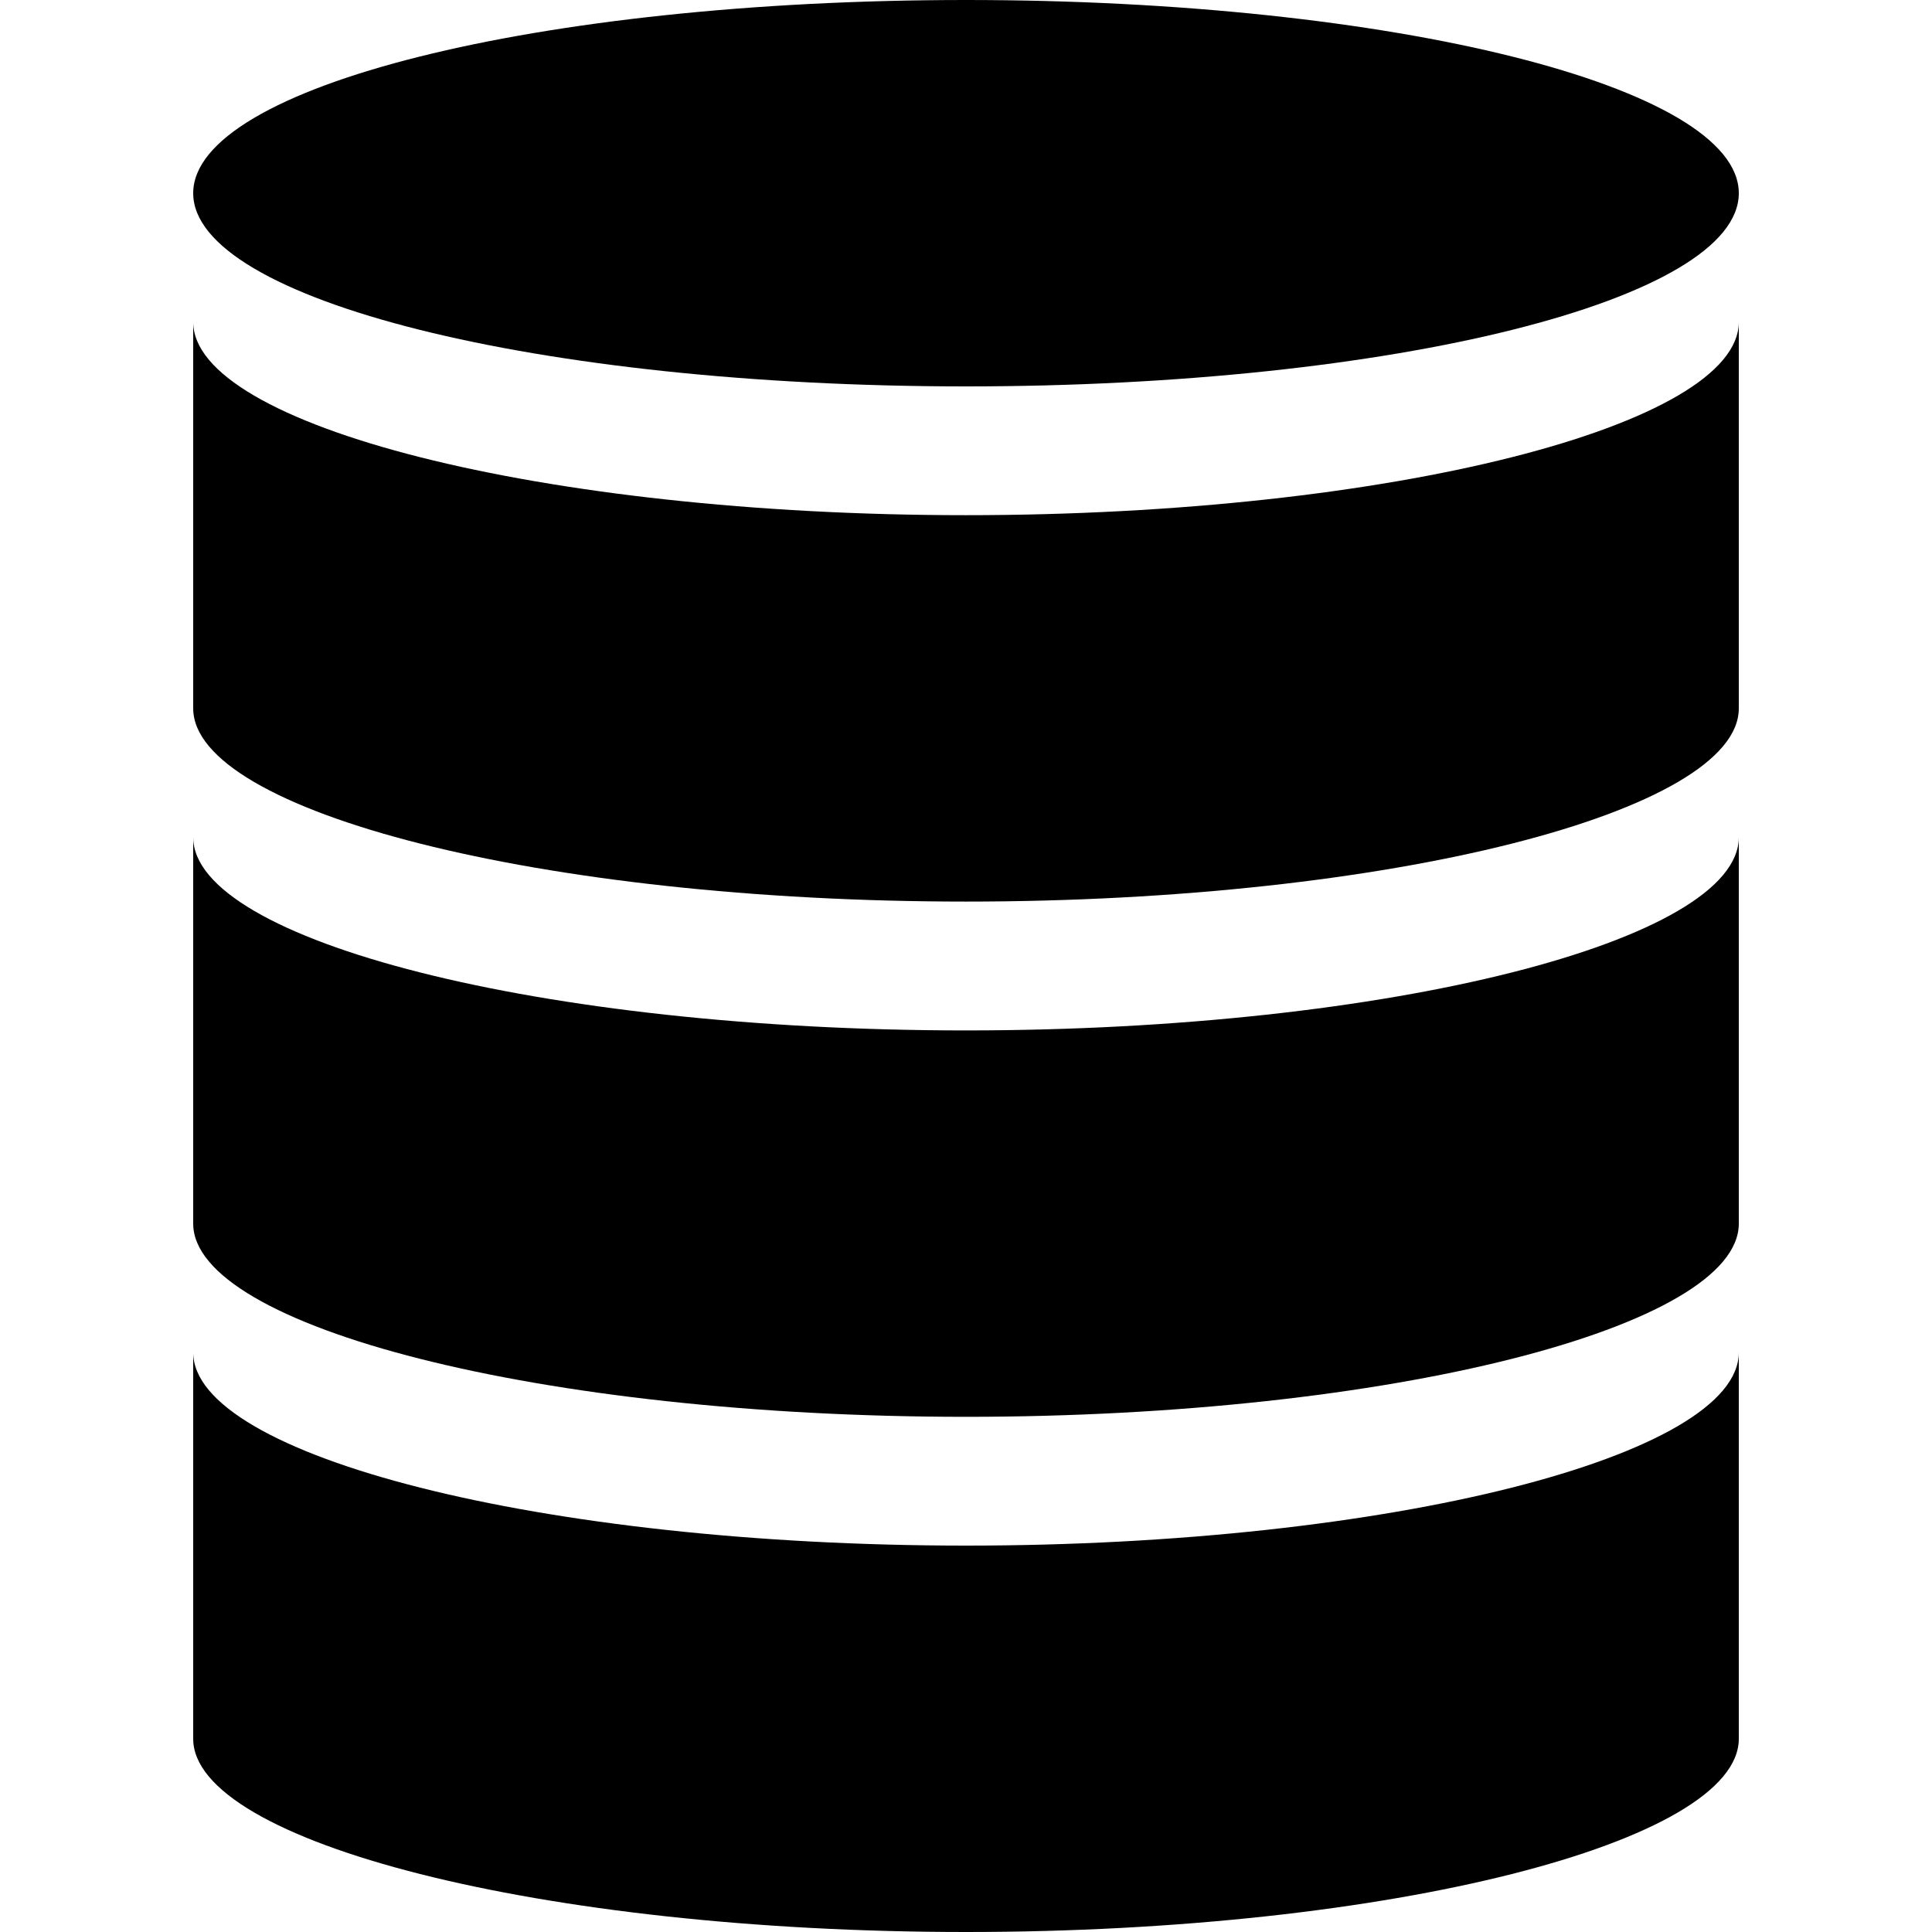 <svg version="1.1" xmlns="http://www.w3.org/2000/svg" width="32" height="32" viewBox="0 0 32 32">
<title>database_filled</title>
<path d="M28.8 3.2c0 1.766-5.73 3.2-12.8 3.2s-12.8-1.434-12.8-3.2 5.73-3.2 12.8-3.2 12.8 1.434 12.8 3.2z"></path>
<path d="M16 8.533c-7.040 0-12.8-1.493-12.8-3.2v6.4c0 1.707 5.76 3.2 12.8 3.2s12.8-1.493 12.8-3.2v-6.4c0 1.707-5.76 3.2-12.8 3.2z"></path>
<path d="M16 17.067c-7.040 0-12.8-1.493-12.8-3.2v6.4c0 1.707 5.76 3.2 12.8 3.2s12.8-1.493 12.8-3.2v-6.4c0 1.707-5.76 3.2-12.8 3.2z"></path>
<path d="M16 25.6c-7.040 0-12.8-1.493-12.8-3.2v6.4c0 1.707 5.76 3.2 12.8 3.2s12.8-1.493 12.8-3.2v-6.4c0 1.707-5.76 3.2-12.8 3.2z"></path>
</svg>
